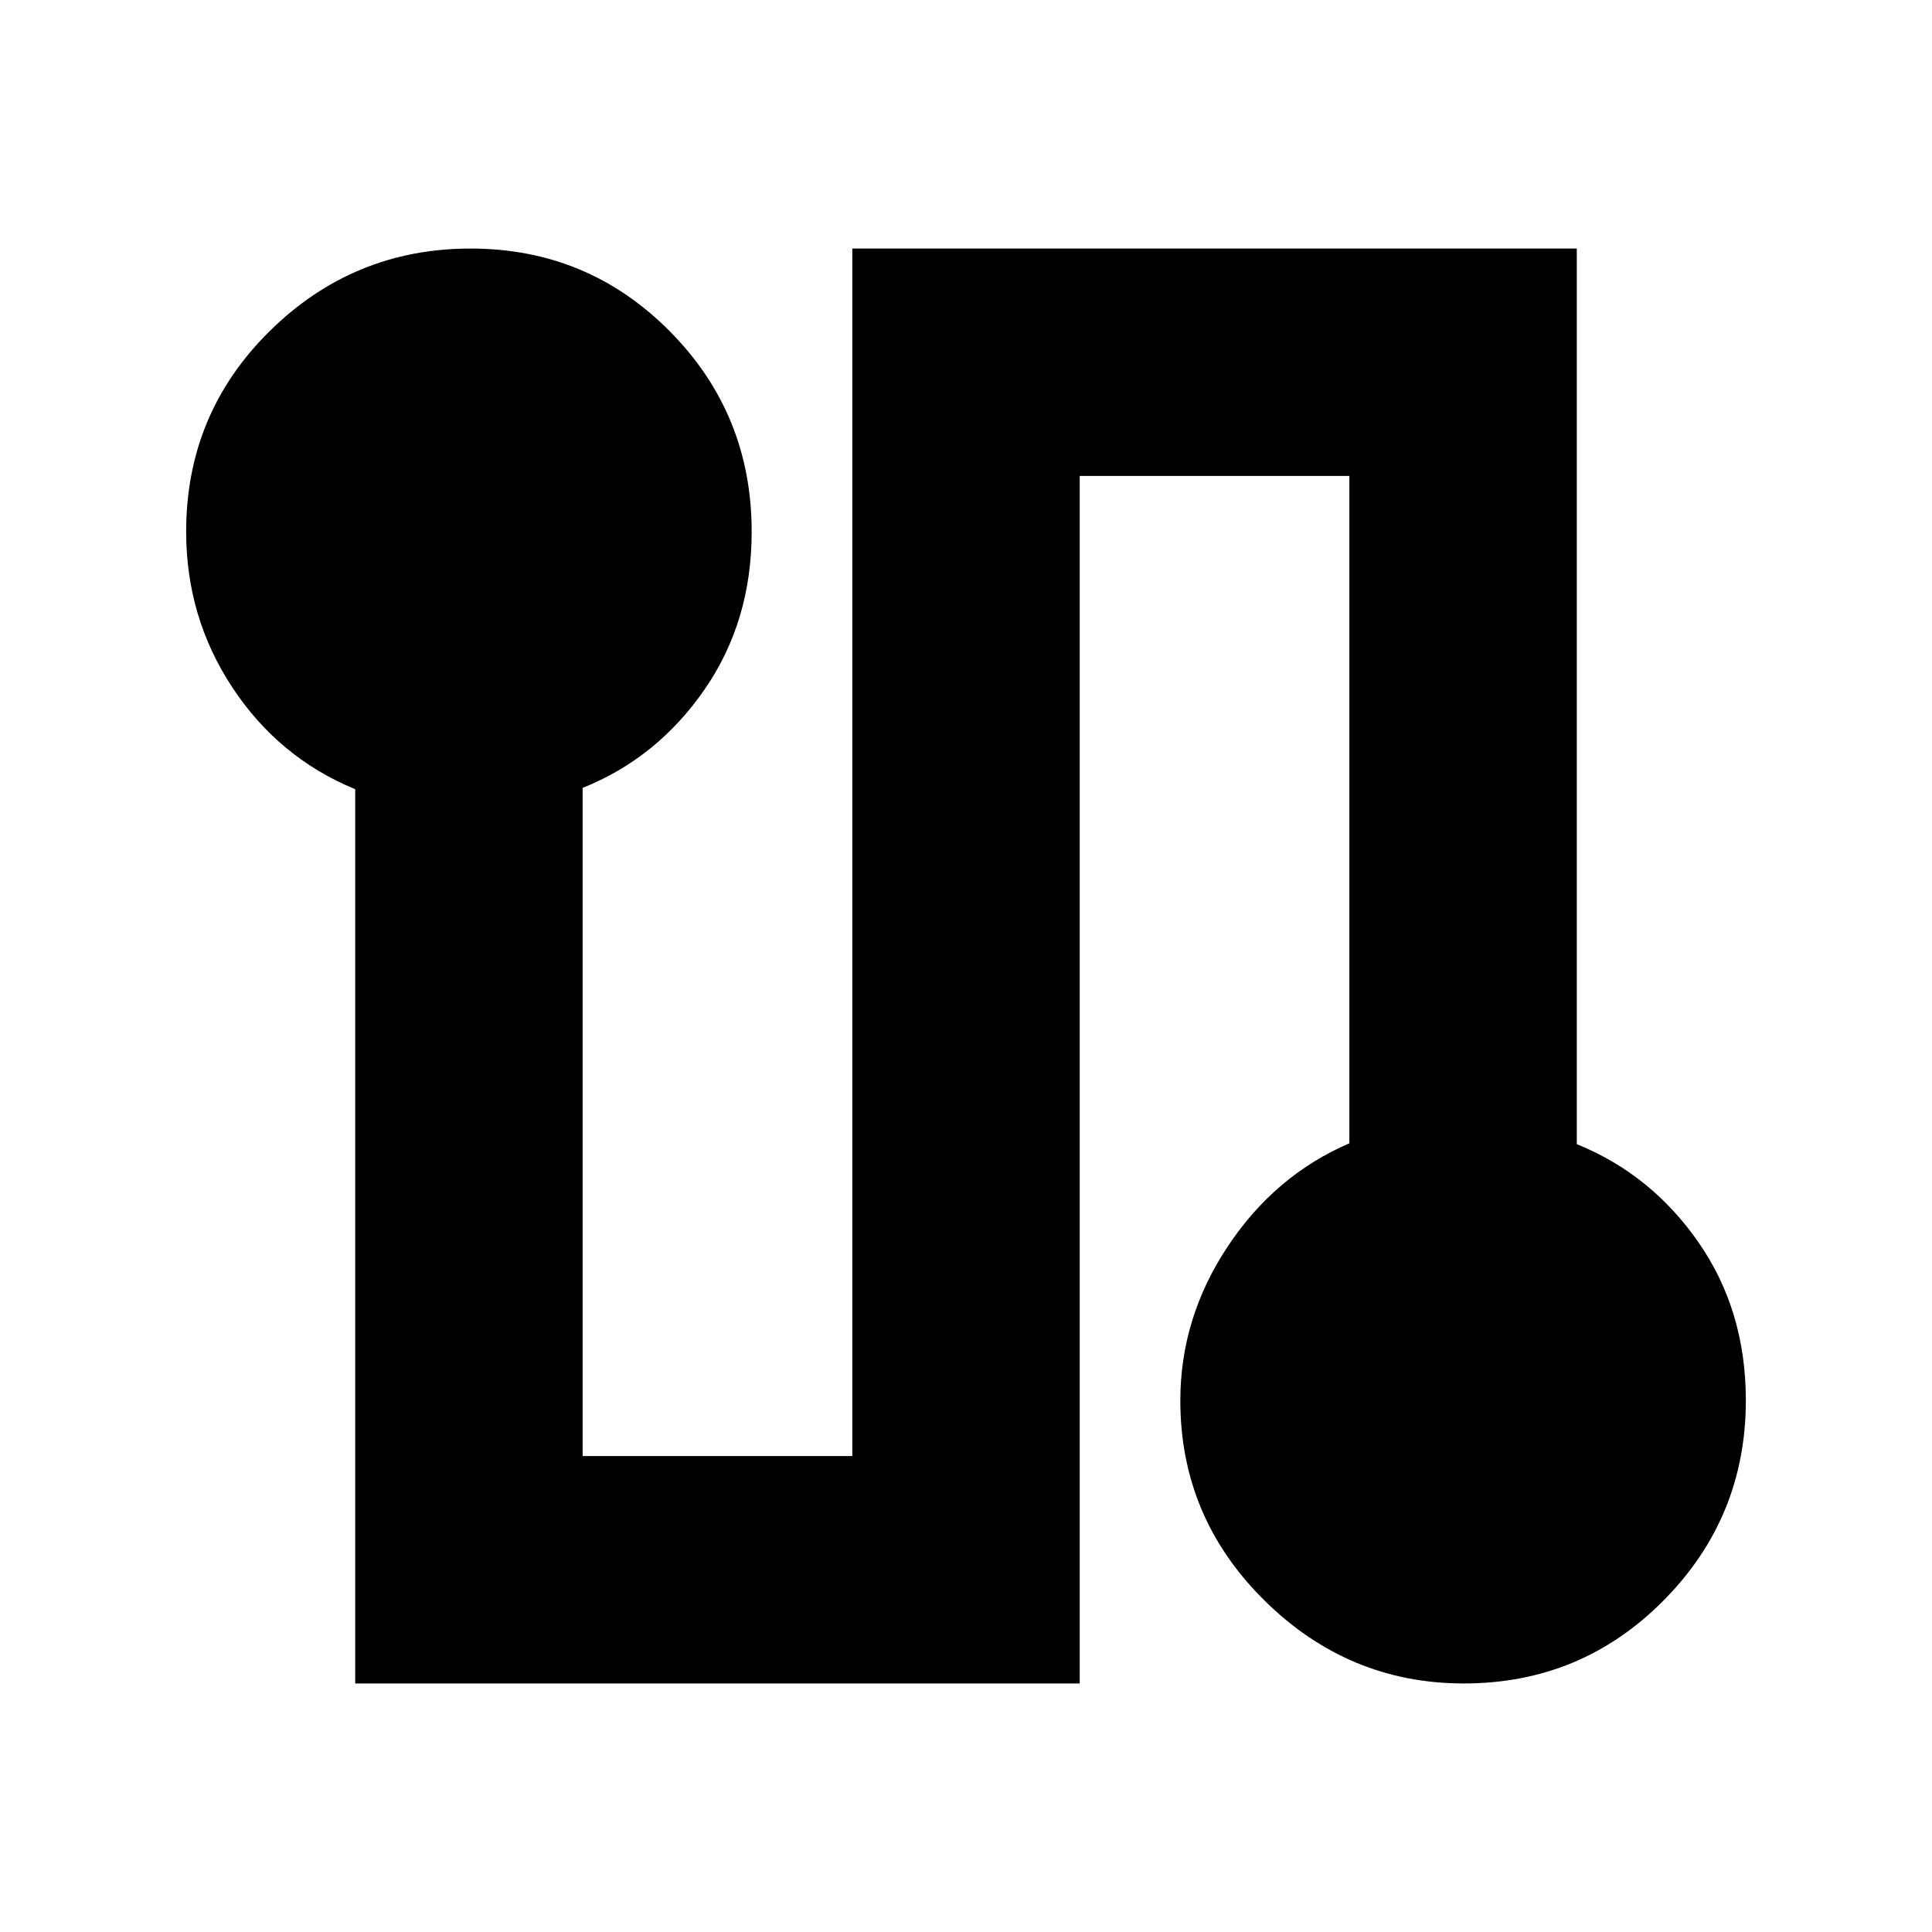 <svg xmlns="http://www.w3.org/2000/svg" height="20" viewBox="0 -960 960 960" width="20"><path d="M176.5-123.5v-444.35q-38-15.65-61-50.5-23-34.84-23-77.48 0-58.75 41.57-99.71 41.58-40.96 99.75-40.96 58.18 0 98.93 41.05 40.75 41.05 40.75 99.69 0 44.55-23.5 78.49-23.5 33.95-60.5 48.77v332h134v-600h360v445.03q37 14.97 60.5 48.82 23.5 33.84 23.5 78.48 0 58.17-40.87 99.42t-99.25 41.25q-57.38 0-99.13-41.29-41.75-41.28-41.75-99.27 0-41.06 23.5-76.5t60.5-51.34v-331.6h-134v600h-360Z"/></svg>